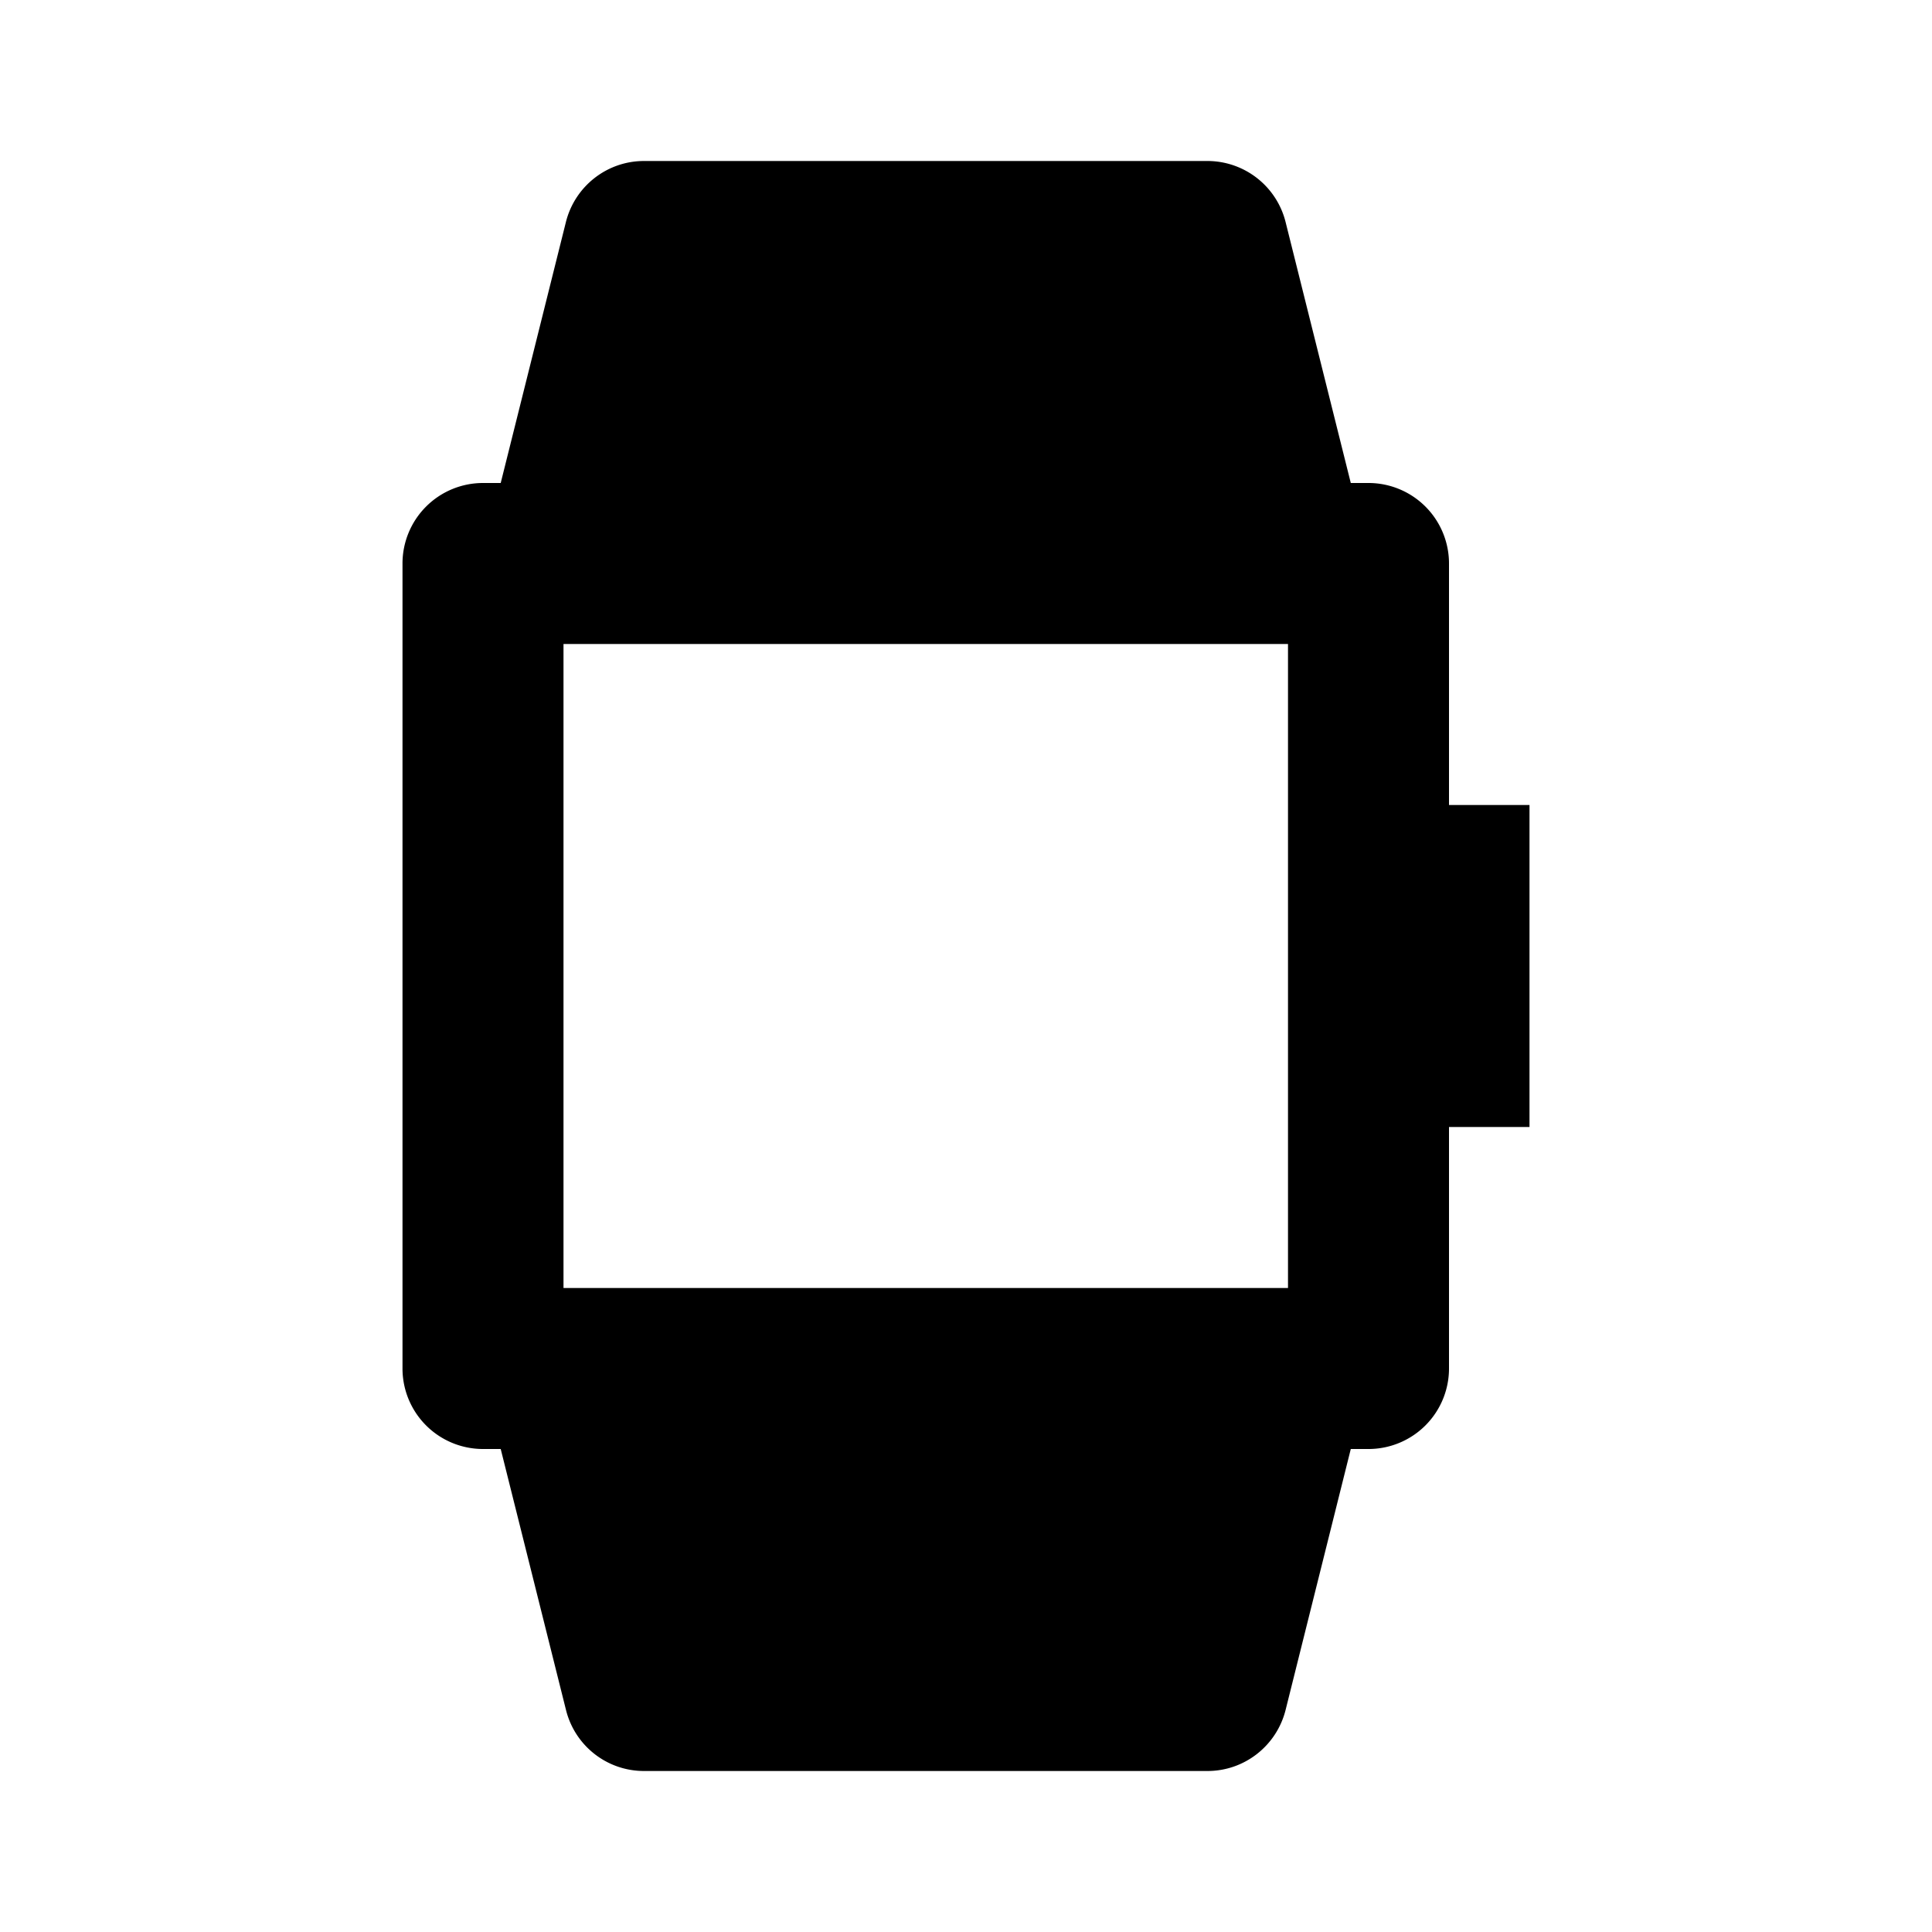 <svg xmlns="http://www.w3.org/2000/svg" width="24" height="24" viewBox="0 0 24 24"><path fill="none" d="M7 8h9v8H7z"/><path d="M7.03 2.758L6.22 6H6a1 1 0 0 0-1 1v10a1 1 0 0 0 1 1h.22l.811 3.242c.111.446.51.758.969.758h7c.459 0 .858-.313.97-.758L16.78 18H17a1 1 0 0 0 1-1v-3h1v-4h-1V7a1 1 0 0 0-1-1h-.22l-.81-3.242A1.001 1.001 0 0 0 15 2H8c-.459 0-.858.313-.97.758zM16 16H7V8h9v8z"/></svg>
